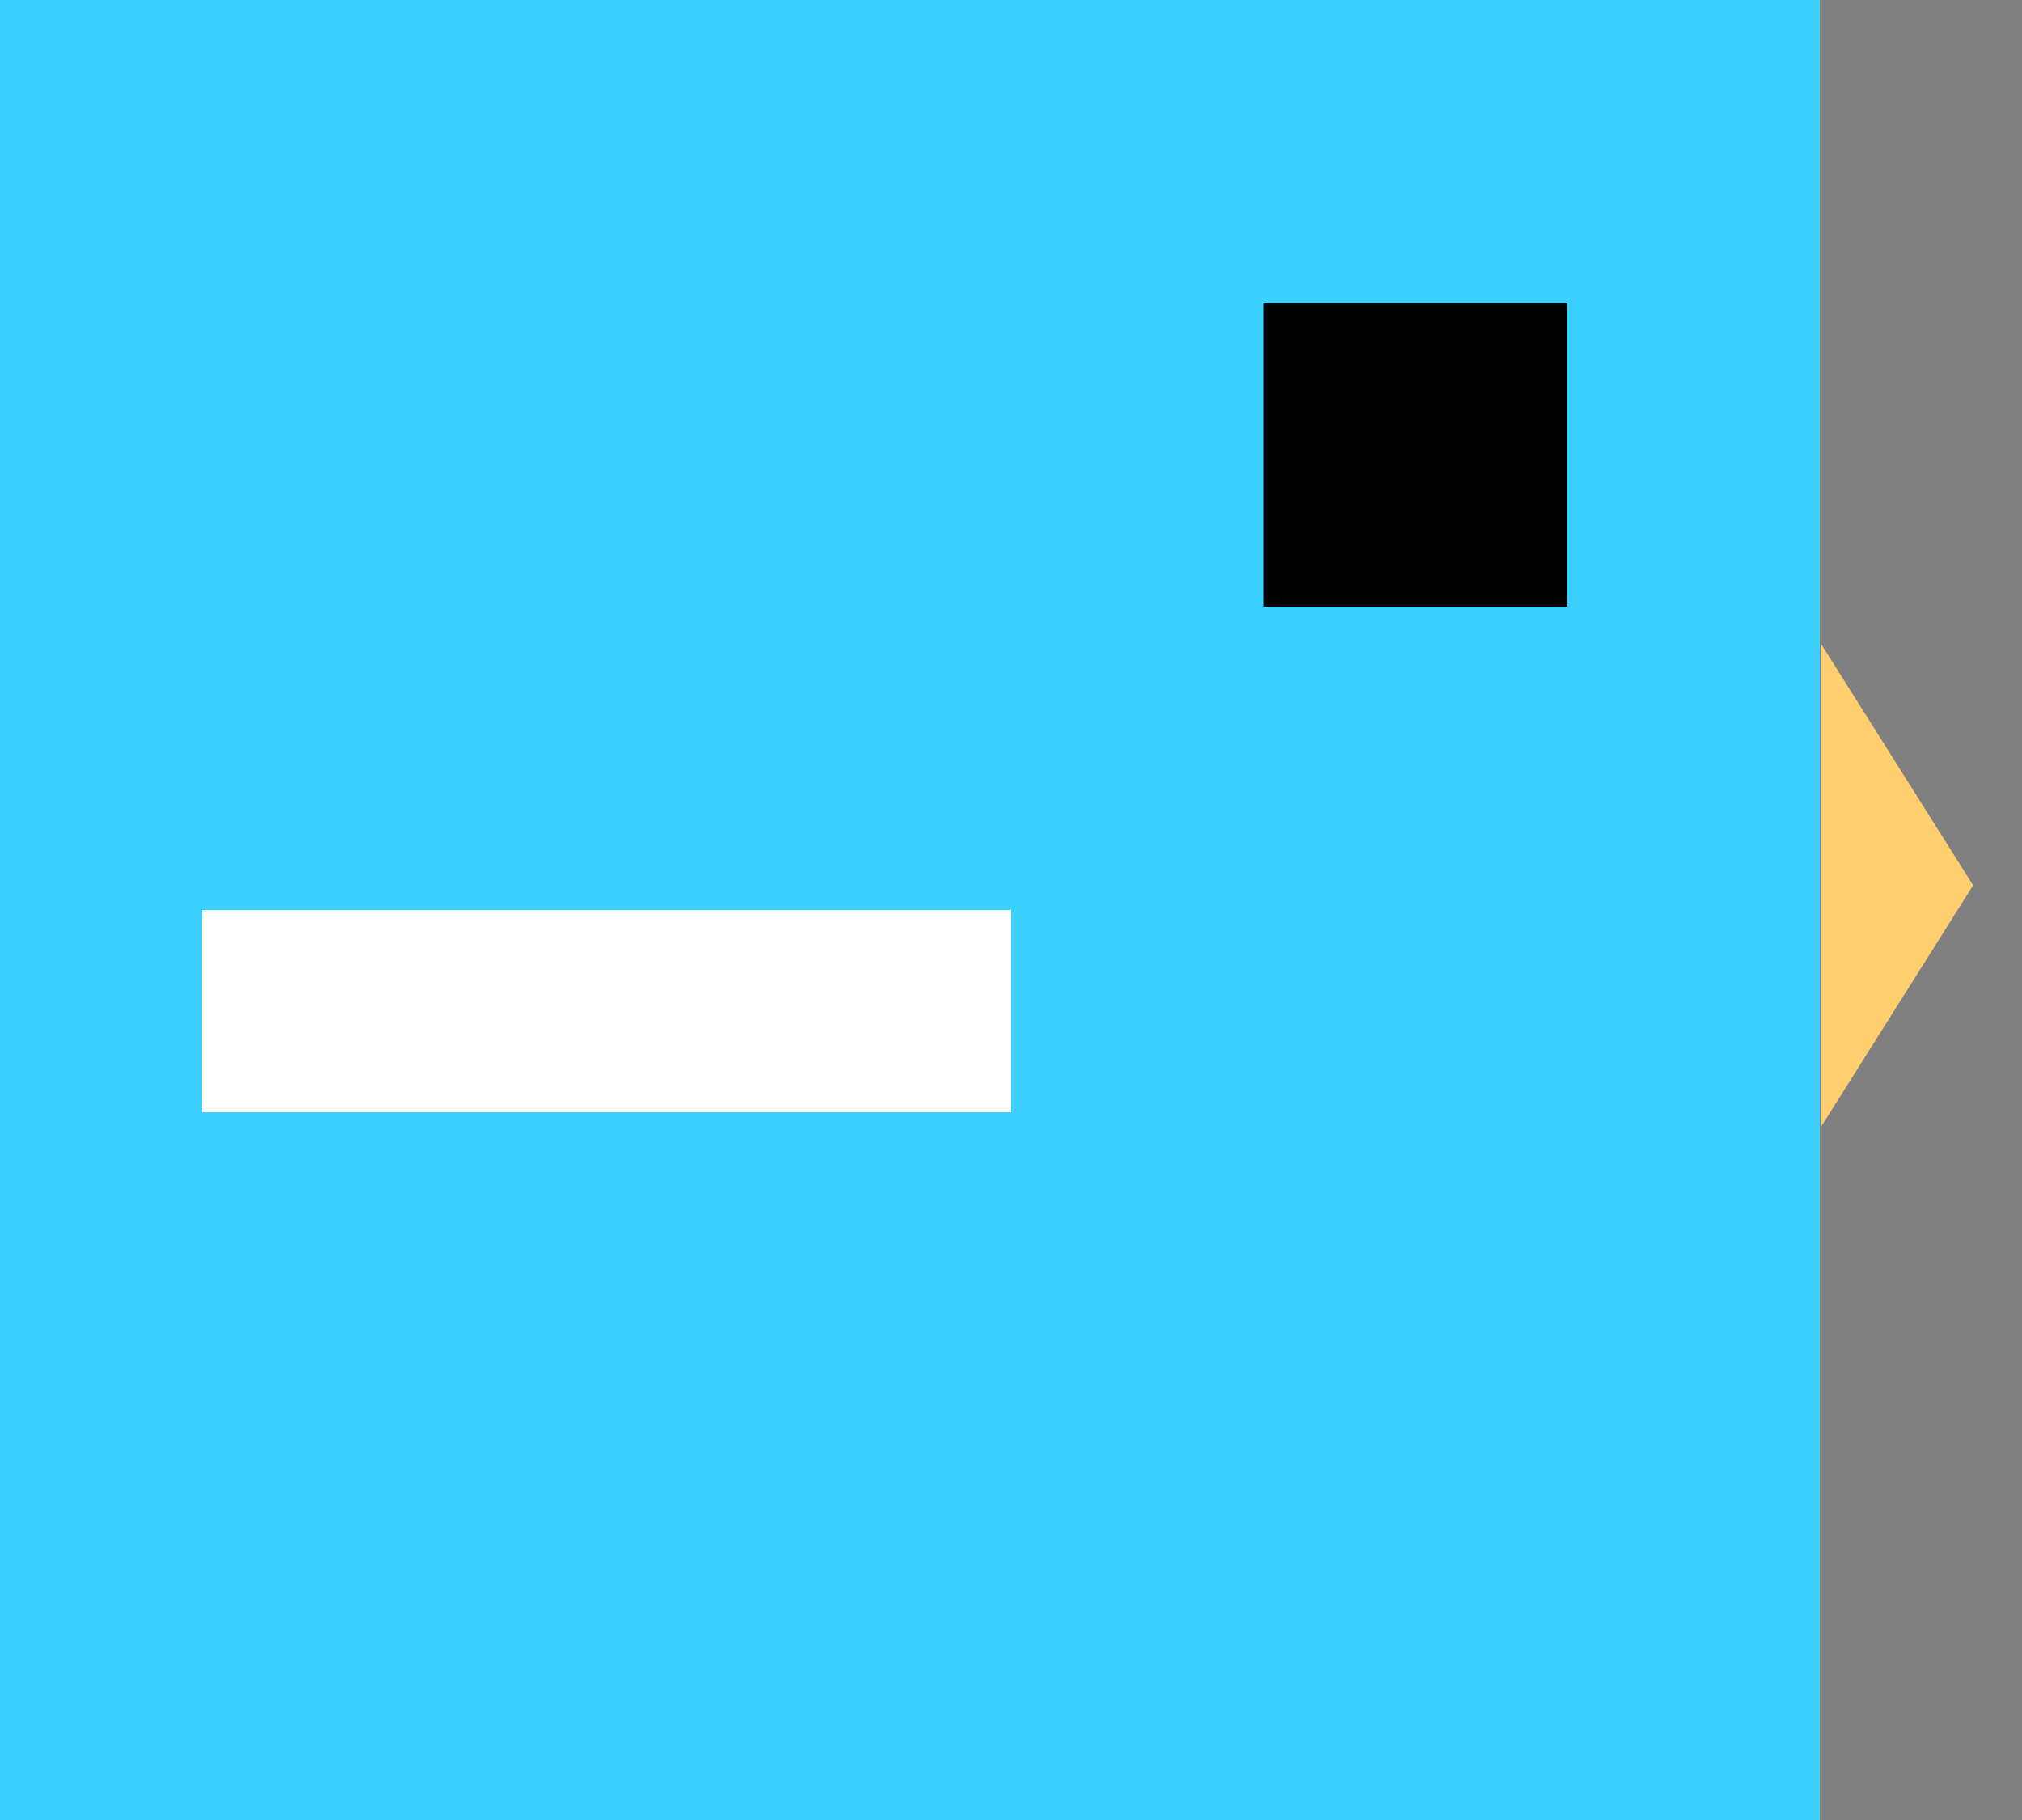 <svg width="40" height="36" fill="none" xmlns="http://www.w3.org/2000/svg"><rect width="100%" height="100%" fill="#808080" stroke="none"/><g clip-path="url(#a)"><path fill="#3CD0FF" d="M0 0h36v36H0z"/><path d="m39.033 17.512-3 4.763v-9.526l3 4.763Z" fill="#FFCE6F"/><path fill="#000" d="M25 6h6v6h-6z"/><path fill="#fff" d="M4 18h16v4H4z"/></g><defs><clipPath id="a"><path fill="#fff" d="M0 0h40v36H0z"/></clipPath></defs></svg>